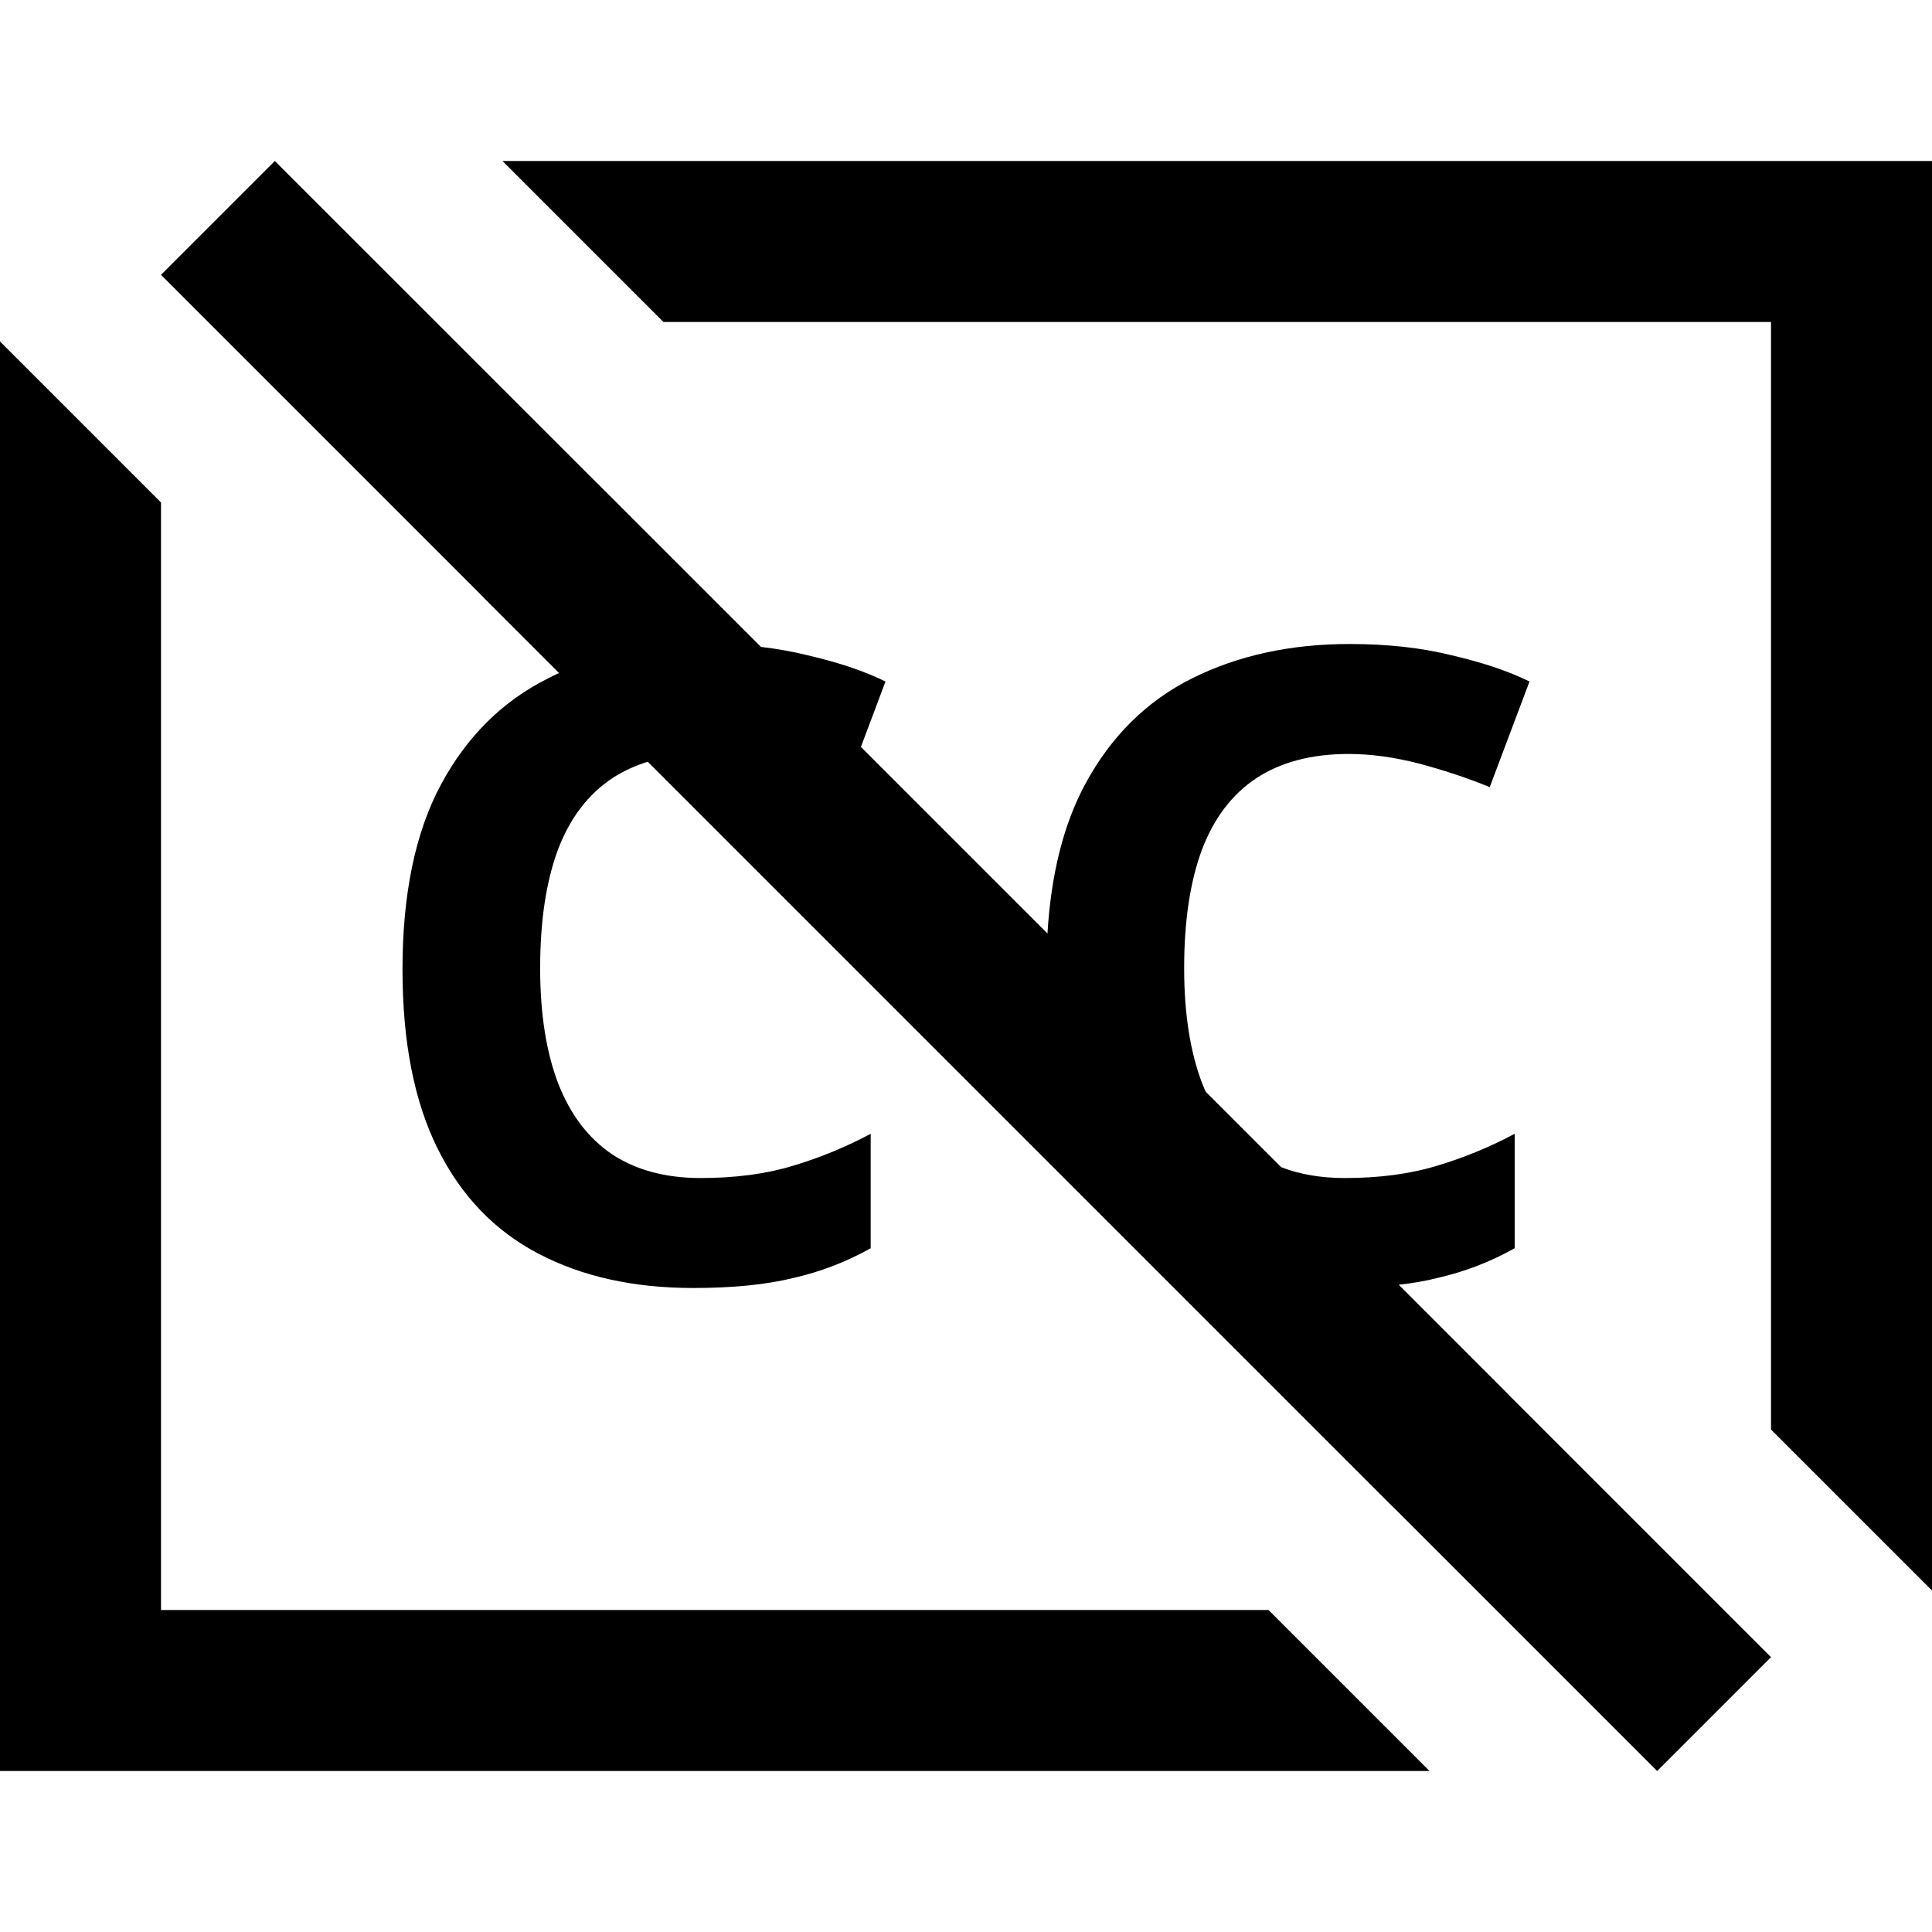<svg width="12" height="12" viewBox="0 0 12 12" >
<path d="M3 3.707L3.707 3L9.364 8.657L8.657 9.364L3 3.707Z" />
<path d="M0 2.121V11H8.879L7.879 10H1V3.121L0 2.121Z" />
<path d="M11 8.879V2H4.121L3.121 1H12V9.879L11 8.879Z" />
<path d="M1.707 1L1 1.707L3.473 4.18C3.45 4.191 3.427 4.201 3.405 4.213C3.122 4.354 2.9 4.574 2.74 4.871C2.58 5.168 2.5 5.552 2.5 6.021C2.5 6.472 2.573 6.843 2.719 7.136C2.865 7.429 3.074 7.646 3.345 7.787C3.615 7.929 3.936 8 4.306 8C4.553 8 4.761 7.979 4.931 7.937C5.101 7.898 5.26 7.836 5.408 7.753V7.042C5.257 7.123 5.097 7.189 4.928 7.24C4.758 7.292 4.566 7.317 4.352 7.317C4.135 7.317 3.952 7.268 3.804 7.171C3.655 7.071 3.544 6.925 3.468 6.732C3.393 6.537 3.355 6.297 3.355 6.014C3.355 5.721 3.392 5.476 3.465 5.279C3.54 5.081 3.653 4.933 3.804 4.833C3.87 4.79 3.944 4.756 4.024 4.731L10.293 11L11 10.293L8.687 7.98C8.776 7.97 8.857 7.956 8.931 7.937C9.101 7.898 9.26 7.836 9.408 7.753V7.042C9.257 7.123 9.097 7.189 8.928 7.24C8.758 7.292 8.566 7.317 8.352 7.317C8.204 7.317 8.072 7.294 7.956 7.249L7.489 6.782C7.482 6.766 7.475 6.749 7.468 6.732C7.393 6.537 7.355 6.297 7.355 6.014C7.355 5.721 7.392 5.476 7.465 5.279C7.54 5.081 7.653 4.933 7.804 4.833C7.957 4.733 8.148 4.683 8.376 4.683C8.515 4.683 8.66 4.703 8.811 4.742C8.962 4.782 9.109 4.83 9.253 4.889L9.5 4.233C9.368 4.168 9.207 4.114 9.016 4.07C8.827 4.023 8.617 4 8.383 4C8.016 4 7.69 4.071 7.405 4.213C7.122 4.354 6.9 4.574 6.74 4.871C6.606 5.12 6.528 5.43 6.506 5.799L5.347 4.64L5.5 4.233C5.368 4.168 5.207 4.114 5.016 4.07C4.924 4.047 4.828 4.03 4.726 4.018L1.707 1Z" />
</svg>
